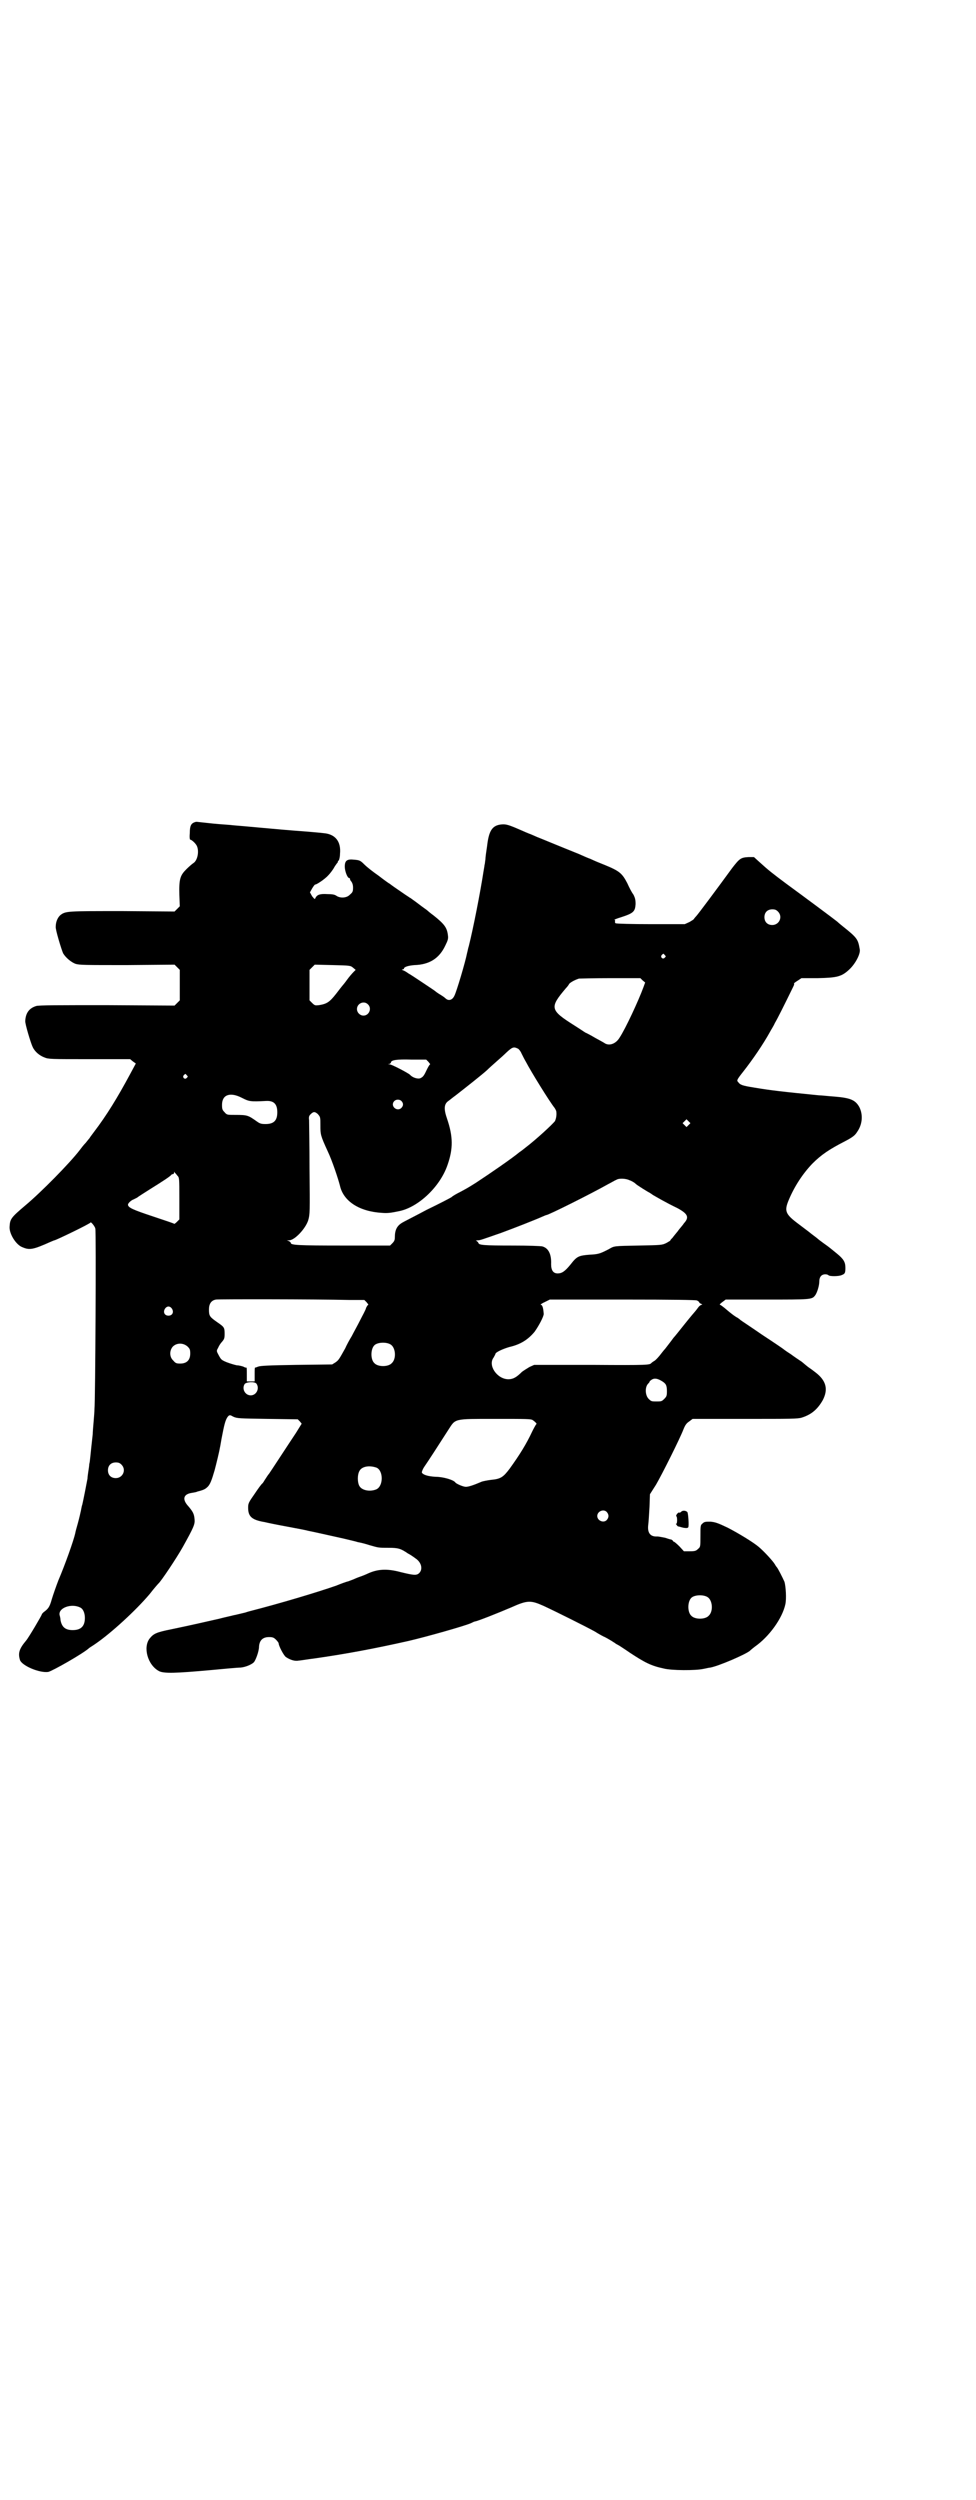 <?xml version="1.0" standalone="no"?>
<!DOCTYPE svg PUBLIC "-//W3C//DTD SVG 20010904//EN"
 "http://www.w3.org/TR/2001/REC-SVG-20010904/DTD/svg10.dtd">
<svg version="1.0" xmlns="http://www.w3.org/2000/svg"
 width="1121pt" height="2870pt" viewBox="0 0 1121 2870"
 preserveAspectRatio="xMidYMid meet">
<g transform="translate(0,2870) scale(0.5,-0.5)"
fill="#000000" stroke="none">
<path d="M447 3852 c-8 -3 -11 -8 -11 -25 -1 -10 0 -15 1 -15 3 0 12 -8 15
-14 6 -12 2 -34 -8 -40 -3 -2 -10 -8 -16 -14 -14 -14 -17 -22 -16 -59 l1 -26
-6 -6 -6 -6 -120 1 c-127 0 -130 0 -142 -9 -6 -5 -11 -15 -11 -27 -1 -6 13
-52 17 -61 6 -10 18 -20 28 -24 9 -3 22 -3 119 -3 l109 1 6 -6 6 -6 0 -35 0
-35 -6 -6 -6 -6 -155 1 c-112 0 -157 0 -163 -2 -16 -5 -24 -16 -25 -34 -1 -6
13 -52 17 -60 5 -11 16 -20 27 -24 9 -4 15 -4 103 -4 l94 0 6 -5 7 -5 -14 -26
c-28 -52 -53 -93 -82 -131 -5 -7 -10 -13 -10 -14 -1 -1 -5 -6 -9 -11 -5 -5
-11 -13 -14 -17 -23 -30 -89 -97 -125 -127 -33 -28 -35 -31 -36 -49 -1 -16 15
-42 30 -47 16 -7 25 -5 63 12 5 2 9 4 10 4 3 0 82 38 83 41 1 2 10 -9 11 -14
2 -6 0 -398 -2 -414 0 -5 -1 -19 -2 -30 -1 -11 -2 -24 -2 -28 -6 -53 -6 -62
-8 -69 0 -3 -1 -10 -2 -16 -1 -6 -2 -14 -2 -17 -1 -6 -10 -52 -12 -60 -1 -2
-2 -8 -3 -13 -1 -5 -4 -18 -7 -29 -3 -11 -6 -21 -6 -23 -4 -18 -24 -74 -39
-109 -5 -13 -12 -33 -15 -43 -5 -18 -8 -22 -19 -30 -2 -2 -4 -4 -4 -5 0 -2
-30 -53 -36 -60 -16 -19 -19 -29 -14 -45 5 -13 45 -30 65 -27 9 2 80 42 94 55
1 1 8 5 15 10 35 24 92 76 124 114 10 13 19 23 20 24 6 5 42 59 56 84 25 45
28 52 27 63 -1 12 -3 17 -14 30 -15 16 -12 28 7 31 6 1 12 2 13 3 16 4 19 6
25 12 5 6 8 13 15 37 4 15 11 44 12 51 1 3 3 18 6 32 5 26 8 36 14 42 3 2 4 2
11 -2 9 -4 13 -4 78 -5 l70 -1 5 -5 4 -5 -13 -21 c-18 -27 -61 -93 -62 -94 -1
-1 -4 -5 -7 -10 -3 -4 -6 -10 -8 -12 -2 -1 -10 -12 -18 -24 -14 -20 -15 -22
-15 -32 0 -20 8 -28 38 -33 8 -2 33 -7 55 -11 22 -4 42 -8 45 -9 6 -1 55 -12
82 -18 12 -3 26 -6 32 -8 6 -1 18 -4 27 -7 21 -6 20 -6 44 -6 22 0 28 -2 44
-13 6 -3 13 -8 17 -11 14 -9 18 -25 9 -34 -6 -6 -13 -5 -42 2 -33 9 -55 7 -78
-4 -2 -1 -9 -4 -15 -6 -6 -2 -13 -5 -15 -6 -2 -1 -8 -3 -13 -5 -5 -1 -18 -6
-28 -10 -43 -15 -126 -40 -200 -59 -4 -1 -9 -3 -10 -3 -9 -2 -20 -5 -26 -6 -3
-1 -18 -4 -33 -8 -35 -8 -66 -15 -109 -24 -35 -7 -41 -10 -50 -21 -16 -20 -5
-61 21 -75 11 -6 39 -5 117 2 32 3 64 6 71 6 11 1 25 7 30 12 4 4 12 25 12 36
1 15 9 22 23 22 8 0 11 -1 16 -6 3 -3 6 -7 6 -8 0 -6 12 -29 17 -32 9 -6 20
-10 29 -8 4 0 20 3 37 5 70 10 135 22 215 40 39 9 128 34 144 41 4 2 8 4 10 4
6 1 54 20 82 32 38 17 45 17 76 3 30 -14 96 -47 116 -58 11 -7 21 -12 21 -12
1 0 14 -7 26 -15 2 -2 7 -4 10 -6 3 -2 14 -9 24 -16 35 -23 49 -30 77 -36 18
-5 75 -5 92 -1 6 1 13 3 16 3 20 4 78 29 90 38 2 2 8 7 12 10 33 23 63 65 70
97 3 13 1 42 -2 52 -5 11 -15 31 -18 34 -1 1 -3 4 -4 6 -4 7 -24 29 -37 40
-13 11 -46 31 -71 44 -23 11 -29 13 -40 14 -11 0 -14 0 -18 -4 -5 -4 -5 -5 -5
-29 0 -25 0 -25 -6 -30 -4 -4 -7 -5 -18 -5 l-14 0 -10 11 c-6 6 -12 11 -13 11
-1 0 -2 1 -2 2 -1 1 -2 2 -4 3 -2 0 -8 2 -14 4 -6 1 -14 3 -18 3 -16 -1 -23 8
-21 26 1 7 2 26 3 42 l1 29 14 22 c14 24 55 106 63 127 4 10 7 14 13 18 l8 6
120 0 c105 0 122 0 131 3 22 7 36 19 48 40 13 25 8 45 -17 64 -5 4 -12 9 -15
11 -3 2 -10 8 -16 13 -6 4 -18 12 -26 18 -8 5 -15 10 -16 11 -1 1 -23 16 -49
33 -26 18 -49 33 -50 34 -2 2 -6 5 -10 7 -5 3 -14 10 -21 16 -8 7 -15 12 -16
12 -2 0 1 3 5 6 l8 6 95 0 c99 0 103 0 110 9 5 6 10 23 10 32 0 11 5 17 14 17
3 0 6 -1 7 -2 2 -3 23 -3 30 0 8 3 9 5 9 17 0 13 -4 20 -20 33 -15 12 -14 12
-31 24 -7 5 -12 9 -13 10 -1 1 -5 4 -9 7 -4 3 -8 6 -9 7 -1 1 -12 9 -25 19
-31 23 -34 30 -23 56 13 31 32 60 54 83 21 21 39 33 76 52 17 9 22 13 27 21
12 17 14 39 5 57 -9 16 -20 21 -56 24 -15 1 -31 3 -37 3 -80 8 -109 11 -150
18 -25 4 -31 6 -35 12 -4 4 -4 5 11 24 22 28 46 63 62 92 2 4 8 13 11 20 6 10
20 38 42 83 2 4 3 7 2 7 -1 1 3 4 8 7 l9 6 37 0 c44 1 55 3 73 20 14 13 26 36
24 46 -4 23 -5 26 -39 53 -5 4 -11 9 -13 11 -6 5 -80 60 -117 87 -32 24 -40
30 -63 51 l-11 10 -13 0 c-17 -1 -20 -3 -37 -25 -35 -48 -79 -107 -83 -111 -3
-3 -5 -6 -5 -6 0 -1 -5 -4 -10 -7 l-11 -5 -78 0 c-43 0 -79 1 -81 2 -1 1 -2 3
-1 5 0 2 0 3 -2 3 -1 0 6 3 16 6 28 9 32 13 33 30 0 10 -1 14 -5 22 -4 5 -10
17 -14 26 -12 23 -18 28 -52 42 -17 7 -18 7 -33 14 -6 2 -17 7 -26 11 -45 18
-88 36 -96 39 -5 2 -13 6 -19 8 -5 2 -12 5 -14 6 -32 14 -38 16 -49 15 -21 -2
-29 -14 -33 -49 -2 -13 -4 -27 -4 -32 -1 -5 -1 -10 -2 -12 0 -2 -1 -7 -2 -13
-8 -52 -24 -133 -34 -173 -2 -6 -3 -13 -4 -16 -4 -21 -24 -88 -29 -98 -5 -11
-14 -13 -21 -6 -2 2 -8 6 -13 9 -5 3 -9 6 -10 7 -1 1 -13 9 -28 19 -15 10 -30
20 -34 22 -4 3 -9 6 -12 7 -3 1 -4 2 -1 2 1 0 3 1 3 2 0 4 11 7 24 8 34 1 57
15 71 45 6 12 7 16 6 23 -2 18 -8 26 -33 46 -7 5 -14 11 -15 12 -1 1 -10 7
-19 14 -9 7 -18 13 -19 14 -1 0 -6 4 -11 7 -19 13 -35 24 -37 26 -1 0 -12 8
-25 18 -13 9 -27 20 -33 26 -9 9 -11 10 -23 11 -17 2 -22 -2 -22 -16 0 -10 6
-26 10 -26 1 0 2 -1 2 -2 0 -2 1 -4 3 -6 2 -3 4 -7 4 -14 0 -9 -1 -11 -7 -16
-7 -8 -22 -9 -31 -3 -4 3 -10 4 -21 4 -16 1 -23 -1 -27 -8 -2 -5 -2 -4 -8 3
l-5 9 5 9 c3 5 6 9 7 9 2 -1 22 12 30 21 4 4 10 12 13 17 3 6 7 10 7 11 1 0 2
2 2 3 0 1 1 3 2 3 1 1 3 8 3 15 3 29 -11 46 -38 48 -7 1 -42 4 -70 6 -16 1
-122 11 -137 12 -6 1 -27 2 -47 4 -20 2 -36 4 -37 4 0 0 -3 0 -5 -1z m1340
-205 c12 -12 3 -31 -13 -31 -11 0 -18 7 -18 18 0 11 7 18 18 18 6 0 9 -1 13
-5z m-260 -100 c3 -3 3 -3 0 -6 -4 -5 -11 1 -7 6 4 4 4 4 7 0z m-716 -29 l6
-5 -5 -5 c-3 -3 -10 -11 -15 -18 -5 -7 -10 -13 -11 -14 -1 -1 -7 -9 -14 -18
-15 -19 -21 -23 -39 -26 -9 -1 -10 -1 -16 5 l-6 6 0 35 0 35 6 6 6 6 41 -1
c40 -1 41 -1 47 -6z m665 -29 l6 -5 -4 -11 c-11 -30 -41 -95 -55 -116 -8 -13
-22 -19 -33 -13 -1 1 -12 7 -23 13 -10 6 -20 11 -20 11 -1 0 -4 2 -7 4 -3 2
-12 8 -20 13 -57 36 -58 41 -20 86 3 3 6 7 7 9 1 3 13 10 23 13 2 0 34 1 72 1
l69 0 5 -5z m-631 -55 c10 -9 3 -26 -10 -26 -8 0 -15 7 -15 15 0 13 16 20 25
11z m345 -102 c2 -1 6 -6 8 -11 3 -6 7 -14 10 -19 12 -23 54 -91 66 -106 2 -3
4 -7 4 -9 1 -9 -1 -16 -3 -21 -6 -8 -44 -43 -69 -62 -5 -4 -10 -8 -12 -9 -18
-15 -69 -50 -101 -71 -19 -12 -23 -14 -36 -21 -8 -4 -17 -9 -20 -12 -3 -2 -28
-15 -57 -29 -28 -15 -54 -28 -57 -30 -11 -7 -16 -16 -16 -33 0 -6 -1 -9 -6
-14 l-5 -5 -108 0 c-104 0 -120 1 -120 6 0 1 -2 3 -4 4 l-5 2 5 0 c13 0 38 27
44 46 4 14 4 18 3 118 0 57 -1 107 -1 112 -1 7 0 10 3 13 7 7 10 7 17 1 6 -7
6 -7 6 -26 0 -21 0 -23 17 -60 10 -21 24 -63 28 -79 8 -35 44 -59 97 -62 12
-1 20 0 39 4 44 9 94 56 111 106 13 37 13 65 -1 106 -8 23 -7 34 3 41 3 2 10
8 17 13 23 18 60 47 72 58 4 4 14 13 22 20 7 6 18 16 22 20 14 13 17 14 27 9z
m-206 -30 c3 -4 5 -6 4 -6 -1 0 -4 -5 -7 -11 -7 -15 -9 -18 -16 -21 -6 -2 -18
2 -23 8 -4 4 -42 24 -47 24 -4 0 -4 1 0 1 1 1 3 2 3 3 0 6 13 8 47 7 l34 0 5
-5z m-555 -31 c3 -3 3 -3 0 -6 -4 -5 -11 1 -7 6 4 4 4 4 7 0z m127 -52 c16 -8
18 -9 55 -7 18 1 26 -7 26 -26 0 -19 -8 -27 -27 -27 -10 0 -13 1 -20 6 -20 14
-21 15 -50 15 -18 0 -19 0 -24 6 -5 5 -6 7 -6 17 0 24 19 30 46 16z m366 -7
c5 -5 5 -11 0 -16 -10 -10 -27 5 -16 16 4 4 12 4 16 0z m660 -55 l-5 -5 -4 4
-5 5 4 4 5 5 4 -4 5 -5 -4 -4z m-1175 -116 c5 -5 5 -5 5 -53 l0 -48 -6 -6 c-3
-3 -6 -5 -6 -4 -1 1 -22 8 -49 17 -45 15 -57 20 -57 27 0 3 7 10 13 12 2 1 6
3 8 4 2 2 15 10 29 19 29 18 49 31 50 34 0 0 2 1 3 1 2 0 3 2 3 4 0 2 1 2 1 0
1 -1 4 -4 6 -7z m1039 -11 c6 -2 12 -6 14 -8 1 -2 30 -20 31 -20 0 0 5 -3 9
-6 9 -5 27 -16 56 -30 24 -13 28 -21 15 -35 -3 -5 -10 -12 -14 -18 -4 -5 -10
-12 -12 -15 -3 -3 -5 -5 -5 -6 0 -1 -4 -3 -9 -6 -10 -5 -12 -5 -64 -6 -58 -1
-56 -1 -68 -8 -21 -11 -25 -12 -45 -13 -25 -2 -29 -4 -43 -22 -13 -16 -20 -21
-30 -21 -10 0 -15 7 -15 21 1 23 -6 37 -20 41 -4 1 -32 2 -67 2 -68 0 -79 1
-80 6 -1 2 -3 4 -5 5 -2 0 0 1 3 1 6 0 8 1 54 17 30 11 76 29 94 37 5 2 9 4
10 4 5 0 103 49 142 71 8 4 16 9 19 10 6 4 22 3 30 -1z m-642 -275 l33 0 5 -5
c3 -4 5 -6 4 -6 -1 0 -3 -3 -5 -7 -1 -5 -8 -17 -14 -29 -6 -12 -15 -28 -19
-36 -5 -8 -12 -21 -15 -28 -14 -25 -15 -27 -22 -32 l-8 -5 -82 -1 c-64 -1 -83
-2 -88 -4 -3 -1 -7 -3 -7 -2 -1 0 -1 -7 -1 -16 l0 -16 -9 0 -9 0 0 16 c0 9 0
16 -1 16 0 -1 -4 0 -7 2 -3 1 -10 3 -15 3 -5 1 -15 4 -23 7 -12 5 -13 6 -18
15 -6 11 -6 11 -2 18 2 5 6 11 9 14 5 6 6 8 6 18 0 15 -1 16 -17 27 -17 12
-19 14 -19 29 0 13 5 21 16 23 5 1 223 1 308 -1z m797 -1 c3 -2 5 -3 5 -4 0
-1 2 -3 5 -4 2 -1 3 -2 1 -2 -2 0 -6 -3 -8 -6 -3 -4 -6 -8 -7 -9 -1 -1 -12
-14 -24 -29 -12 -15 -23 -29 -26 -32 -2 -3 -6 -8 -9 -12 -3 -4 -7 -9 -10 -13
-3 -3 -9 -11 -13 -16 -5 -6 -10 -11 -12 -12 -2 -1 -5 -3 -7 -5 -4 -4 -5 -5
-136 -4 l-133 0 -11 -5 c-5 -3 -13 -8 -17 -11 -12 -12 -20 -17 -31 -17 -26 0
-48 32 -34 50 2 4 4 7 4 8 0 4 18 12 32 16 26 6 43 17 58 35 10 14 21 35 21
41 -1 14 -3 21 -7 21 -1 0 2 3 9 6 l12 6 166 0 c123 0 168 -1 172 -2z m-1206
-19 c5 -8 1 -16 -8 -16 -9 0 -13 8 -8 16 2 3 5 5 8 5 3 0 6 -2 8 -5z m502 -82
c12 -7 14 -33 3 -43 -8 -9 -32 -9 -40 0 -9 8 -9 32 0 41 7 7 27 8 37 2z m-466
-5 c5 -5 6 -7 6 -16 0 -15 -8 -23 -23 -23 -9 0 -11 1 -16 7 -9 8 -9 23 -1 32
9 9 24 9 34 0z m1089 -79 c10 -6 12 -10 12 -24 0 -10 -1 -12 -6 -17 -6 -6 -7
-6 -18 -6 -11 0 -12 0 -18 6 -8 8 -9 27 -1 35 3 3 4 5 3 5 0 0 2 2 5 4 6 4 13
3 23 -3z m-931 -6 c8 -11 0 -27 -13 -27 -13 0 -21 15 -14 26 4 5 23 6 27 1z
m635 -84 c7 -5 10 -9 8 -9 -1 -1 -5 -8 -9 -16 -14 -30 -29 -54 -52 -86 -15
-20 -21 -24 -43 -26 -8 -1 -18 -3 -21 -4 -21 -9 -31 -12 -37 -12 -6 0 -22 7
-24 10 -4 6 -28 13 -45 13 -19 1 -30 5 -32 10 0 2 2 8 7 15 7 10 31 47 54 83
17 26 11 25 108 25 73 0 82 0 86 -3z m-945 -102 c12 -12 3 -31 -13 -31 -11 0
-18 7 -18 18 0 11 7 18 18 18 6 0 9 -1 13 -5z m586 -7 c16 -7 16 -43 -1 -50
-15 -6 -34 -2 -39 9 -4 8 -4 24 0 32 5 12 23 15 40 9z m529 -102 c5 -6 5 -12
0 -18 -7 -8 -22 -2 -22 9 0 11 15 17 22 9z m231 -195 c12 -7 14 -33 3 -43 -8
-9 -32 -9 -40 0 -9 8 -9 32 0 41 7 7 27 8 37 2z m-1441 -24 c7 -3 11 -13 11
-24 0 -19 -9 -28 -28 -28 -17 0 -25 7 -28 23 0 3 -1 8 -2 11 -4 17 27 28 47
18z"/>
<path d="M1565 2269 c-2 -2 -4 -3 -5 -2 -2 1 -9 -7 -6 -9 2 -2 2 -18 -1 -17
-1 1 -1 0 1 -2 1 -2 3 -4 4 -4 2 0 7 -2 12 -3 7 -1 9 -1 11 1 2 3 0 32 -2 35
-4 4 -11 4 -14 1z"/>
</g>
</svg>
